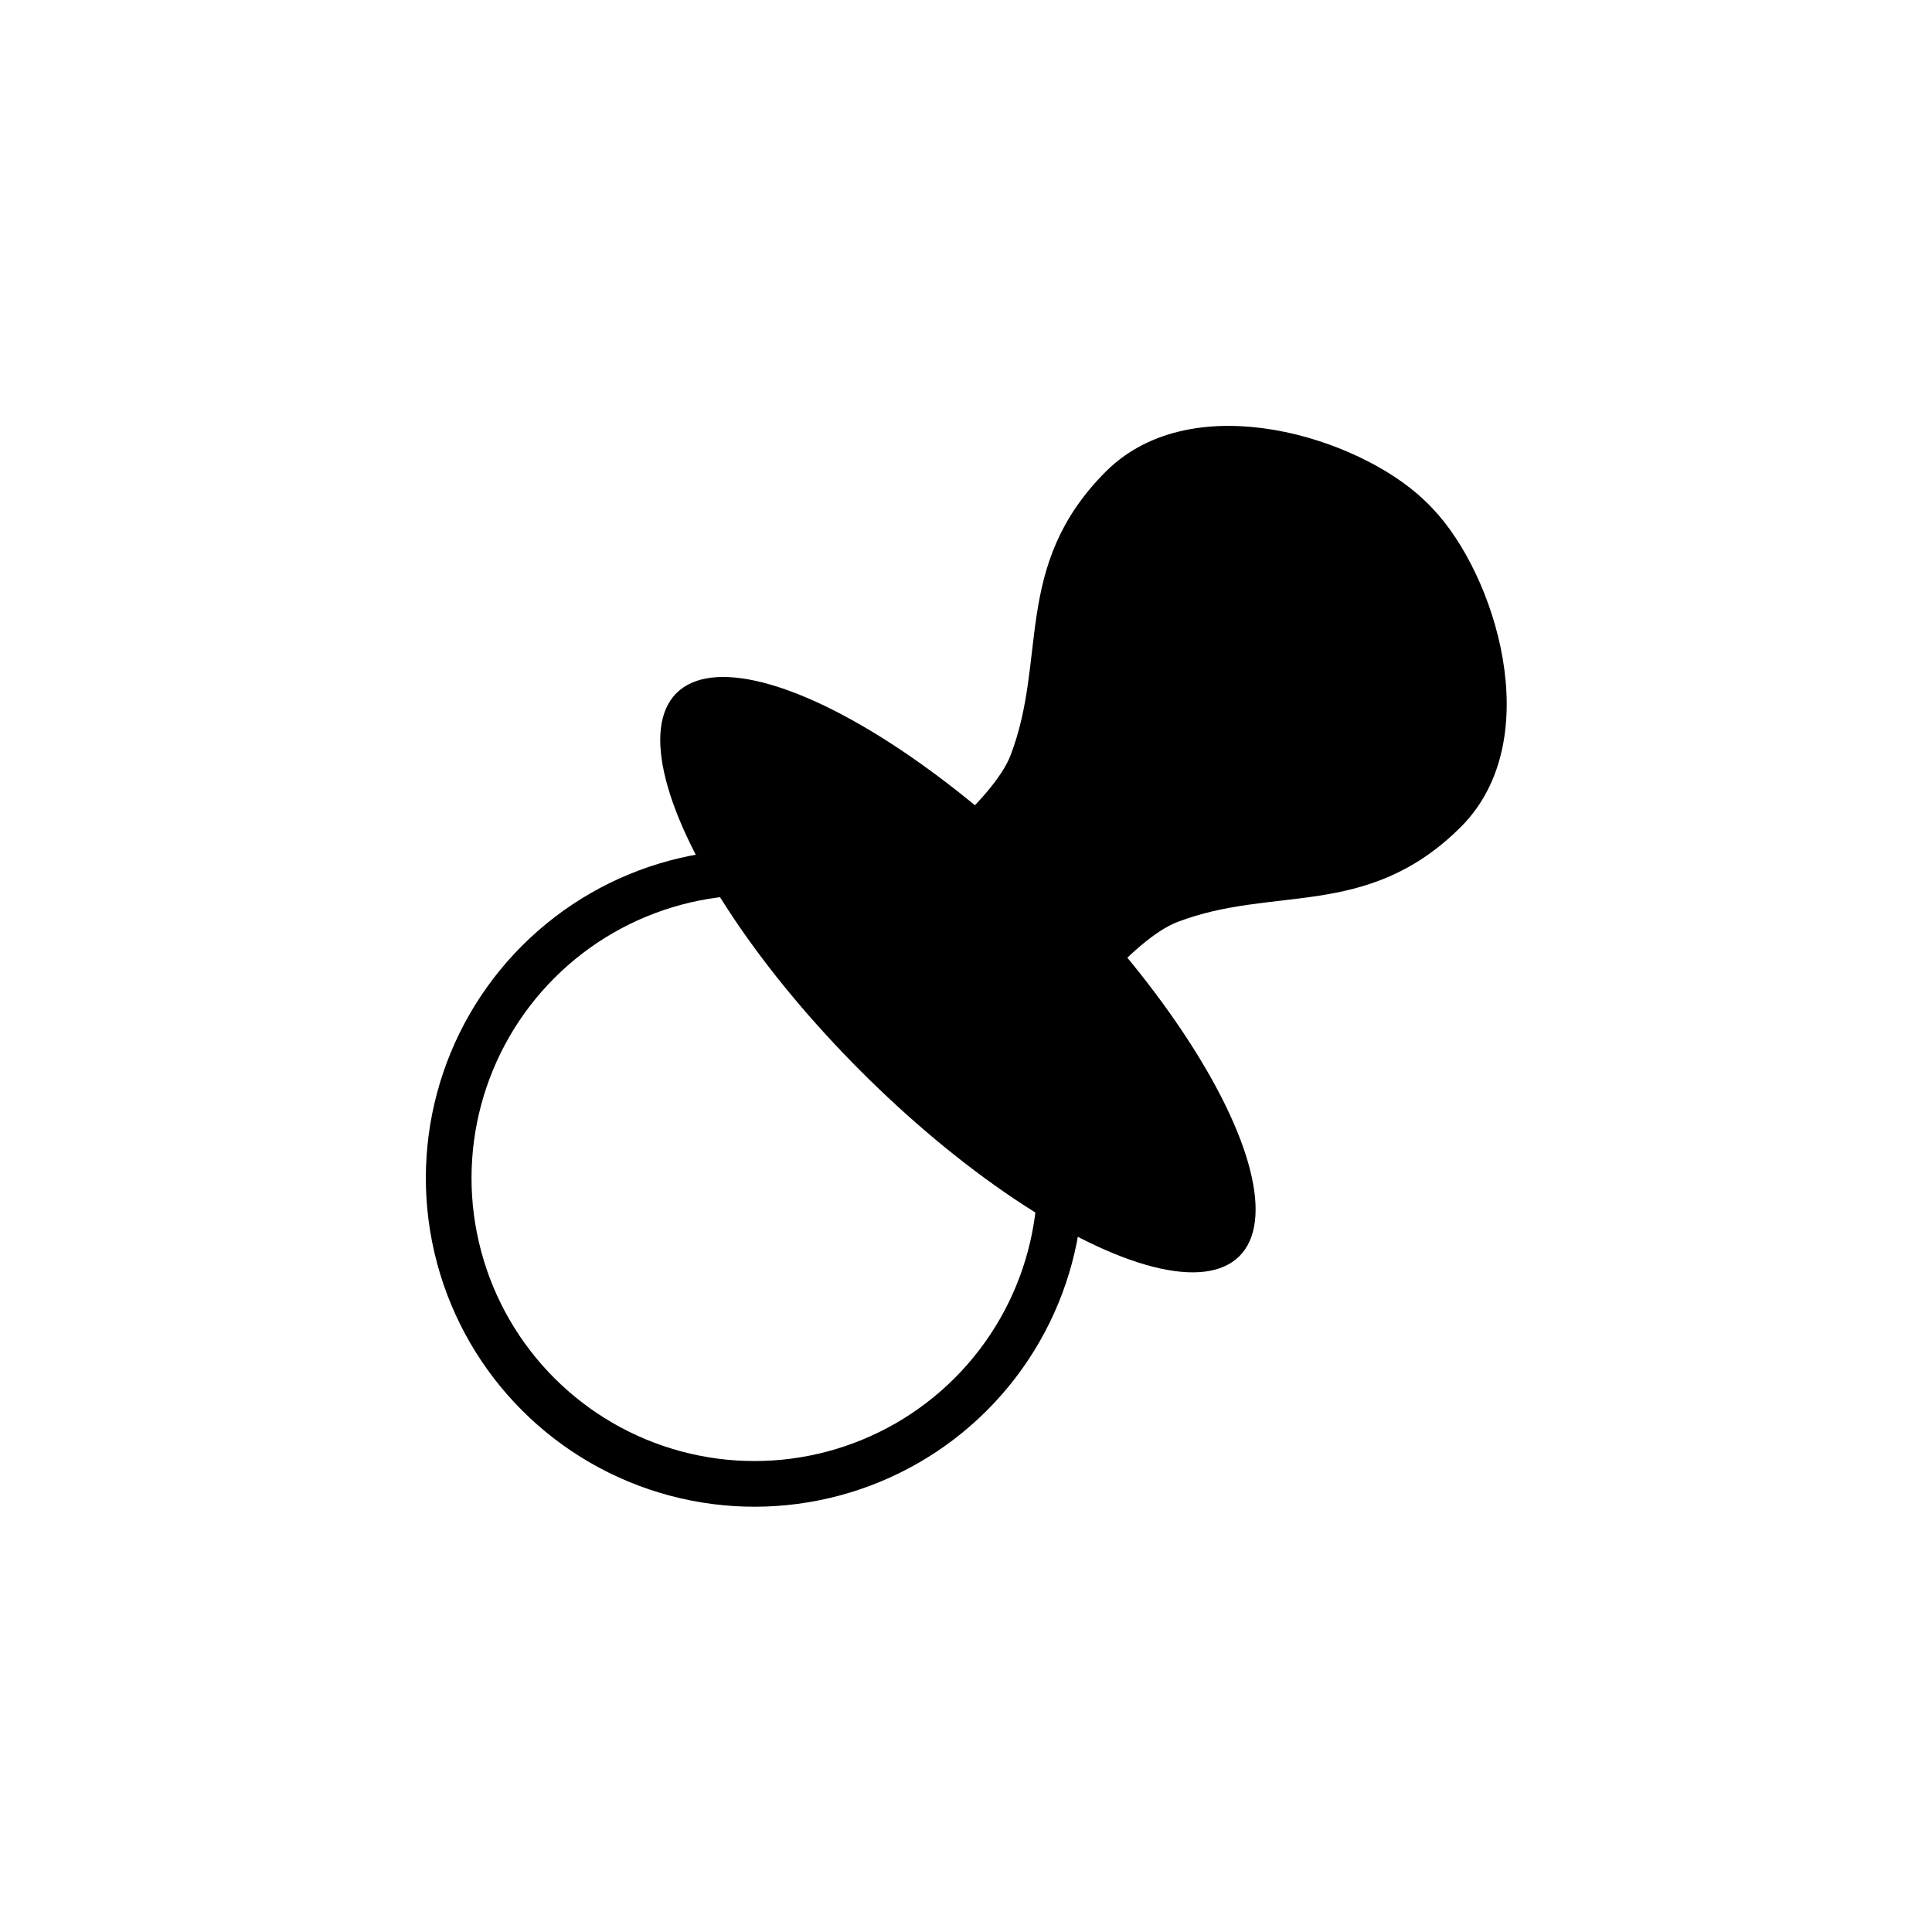<?xml version="1.0" encoding="UTF-8" standalone="no"?>
<svg
	 xmlns:dc="http://purl.org/dc/elements/1.1/"
	 xmlns:cc="http://creativecommons.org/ns#"
	 xmlns:rdf="http://www.w3.org/1999/02/22-rdf-syntax-ns#"
	 xmlns:svg="http://www.w3.org/2000/svg"
	 xmlns="http://www.w3.org/2000/svg"
	 xmlns:sodipodi="http://sodipodi.sourceforge.net/DTD/sodipodi-0.dtd"
	 xmlns:inkscape="http://www.inkscape.org/namespaces/inkscape"
	 width="128"
	 height="128"
	 viewBox="0 0 33.867 33.867"
	 version="1.1"
	 id="svg8"
	 inkscape:version="1.0.1 (3bc2e813f5, 2020-09-07)"
	 sodipodi:docname="whippersnapper.svg">
	<defs
		 id="defs2">
		<inkscape:path-effect
			 effect="mirror_symmetry"
			 start_point="11.774,-9.382"
			 end_point="11.774,1.169"
			 center_point="11.774,-4.107"
			 id="path-effect3834"
			 is_visible="true"
			 lpeversion="1"
			 mode="free"
			 discard_orig_path="false"
			 fuse_paths="true"
			 oposite_fuse="false"
			 split_items="false" />
		<inkscape:perspective
			 sodipodi:type="inkscape:persp3d"
			 inkscape:vp_x="0 : 16.933334 : 1"
			 inkscape:vp_y="6.1230314e-14 : -1000 : 0"
			 inkscape:vp_z="33.866666 : 16.933334 : 1"
			 inkscape:persp3d-origin="16.933333 : 11.288889 : 1"
			 id="perspective3275" />
		<inkscape:path-effect
			 effect="mirror_symmetry"
			 start_point="7.554,17.271"
			 end_point="7.554,21.492"
			 center_point="7.554,19.381"
			 id="path-effect3205"
			 is_visible="true"
			 lpeversion="1"
			 mode="free"
			 discard_orig_path="false"
			 fuse_paths="false"
			 oposite_fuse="false"
			 split_items="false" />
		<inkscape:path-effect
			 effect="mirror_symmetry"
			 start_point="7.46,21.422"
			 end_point="7.46,21.609"
			 center_point="7.46,21.515"
			 id="path-effect3203"
			 is_visible="true"
			 lpeversion="1"
			 mode="free"
			 discard_orig_path="false"
			 fuse_paths="false"
			 oposite_fuse="false"
			 split_items="false" />
		<inkscape:path-effect
			 effect="mirror_symmetry"
			 start_point="7.554,17.271"
			 end_point="7.554,21.492"
			 center_point="7.554,19.381"
			 id="path-effect3164"
			 is_visible="true"
			 lpeversion="1"
			 mode="free"
			 discard_orig_path="false"
			 fuse_paths="false"
			 oposite_fuse="false"
			 split_items="false" />
		<inkscape:path-effect
			 effect="mirror_symmetry"
			 start_point="7.46,21.422"
			 end_point="7.46,21.609"
			 center_point="7.46,21.515"
			 id="path-effect3145"
			 is_visible="true"
			 lpeversion="1"
			 mode="free"
			 discard_orig_path="false"
			 fuse_paths="false"
			 oposite_fuse="false"
			 split_items="false" />
	</defs>
	<sodipodi:namedview
		 id="base"
		 pagecolor="#ffffff"
		 bordercolor="#666666"
		 borderopacity="1.0"
		 inkscape:pageopacity="0.0"
		 inkscape:pageshadow="2"
		 inkscape:zoom="5.6568543"
		 inkscape:cx="31.959136"
		 inkscape:cy="57.542192"
		 inkscape:document-units="px"
		 inkscape:current-layer="g1023"
		 inkscape:document-rotation="0"
		 showgrid="false"
		 units="px"
		 inkscape:window-width="2560"
		 inkscape:window-height="1346"
		 inkscape:window-x="-11"
		 inkscape:window-y="-11"
		 inkscape:window-maximized="1"
		 inkscape:snap-others="true"
		 inkscape:object-nodes="false"
		 inkscape:snap-bbox="true"
		 inkscape:snap-global="true" />
	<g
		 inkscape:label="Layer 1"
		 inkscape:groupmode="layer"
		 id="layer1">
		<g
			 id="g3262"
			 transform="matrix(1.693,0,0,1.693,-4.248,-11.21)">
			<g
				 id="g1023"
				 transform="matrix(0.353,0,0,0.353,4.937,13.109)">
				<g
					 id="g3839"
					 transform="translate(0.37,-0.22)">
					<circle
						 style="fill:none;fill-opacity:1;stroke:#000000;stroke-width:1.34;stroke-linecap:butt;stroke-miterlimit:4;stroke-dasharray:none;stroke-dashoffset:0;stroke-opacity:1"
						 id="path3821"
						 cx="22.118"
						 cy="1.07"
						 r="8.97"
						 transform="rotate(45)" />
					<ellipse
						 style="fill:#000000;fill-opacity:1;stroke:none;stroke-width:1.527;stroke-linecap:butt;stroke-miterlimit:4;stroke-dasharray:none;stroke-dashoffset:0;stroke-opacity:1"
						 id="path3823"
						 cx="22.118"
						 cy="-7.368"
						 rx="11.677"
						 ry="4.016"
						 transform="rotate(45)" />
					<path
						 style="fill:#000000;fill-opacity:1;stroke:#000000;stroke-width:0.443px;stroke-linecap:butt;stroke-linejoin:miter;stroke-opacity:1"
						 d="m 10.039,1.183 c 0,0 0.325,-1.952 -0.07,-2.833 -0.744,-1.658 -2.246,-2.314 -2.246,-4.463 0,-1.935 2.494,-3.233 3.952,-3.267 l 0.1,-0.002 0.1,0.002 c 1.458,0.034 3.952,1.332 3.952,3.267 0,2.15 -1.502,2.805 -2.246,4.463 -0.395,0.881 -0.07,2.833 -0.07,2.833"
						 id="path3832"
						 inkscape:path-effect="#path-effect3834"
						 inkscape:original-d="m 10.038595,1.183122 c 0,0 0.324991,-1.95200982 -0.070366,-2.8328645 -0.744274,-1.6582411 -2.2463134,-2.3136162 -2.2463134,-4.4634515 0,-1.9349388 2.4939954,-3.2326639 3.9518684,-3.2669213 l 0.100475,-0.00236"
						 sodipodi:nodetypes="csssc"
						 transform="matrix(1.219,1.219,-1.219,1.219,8.59,-6.017)" />
				</g>
			</g>
		</g>
	</g>
</svg>
